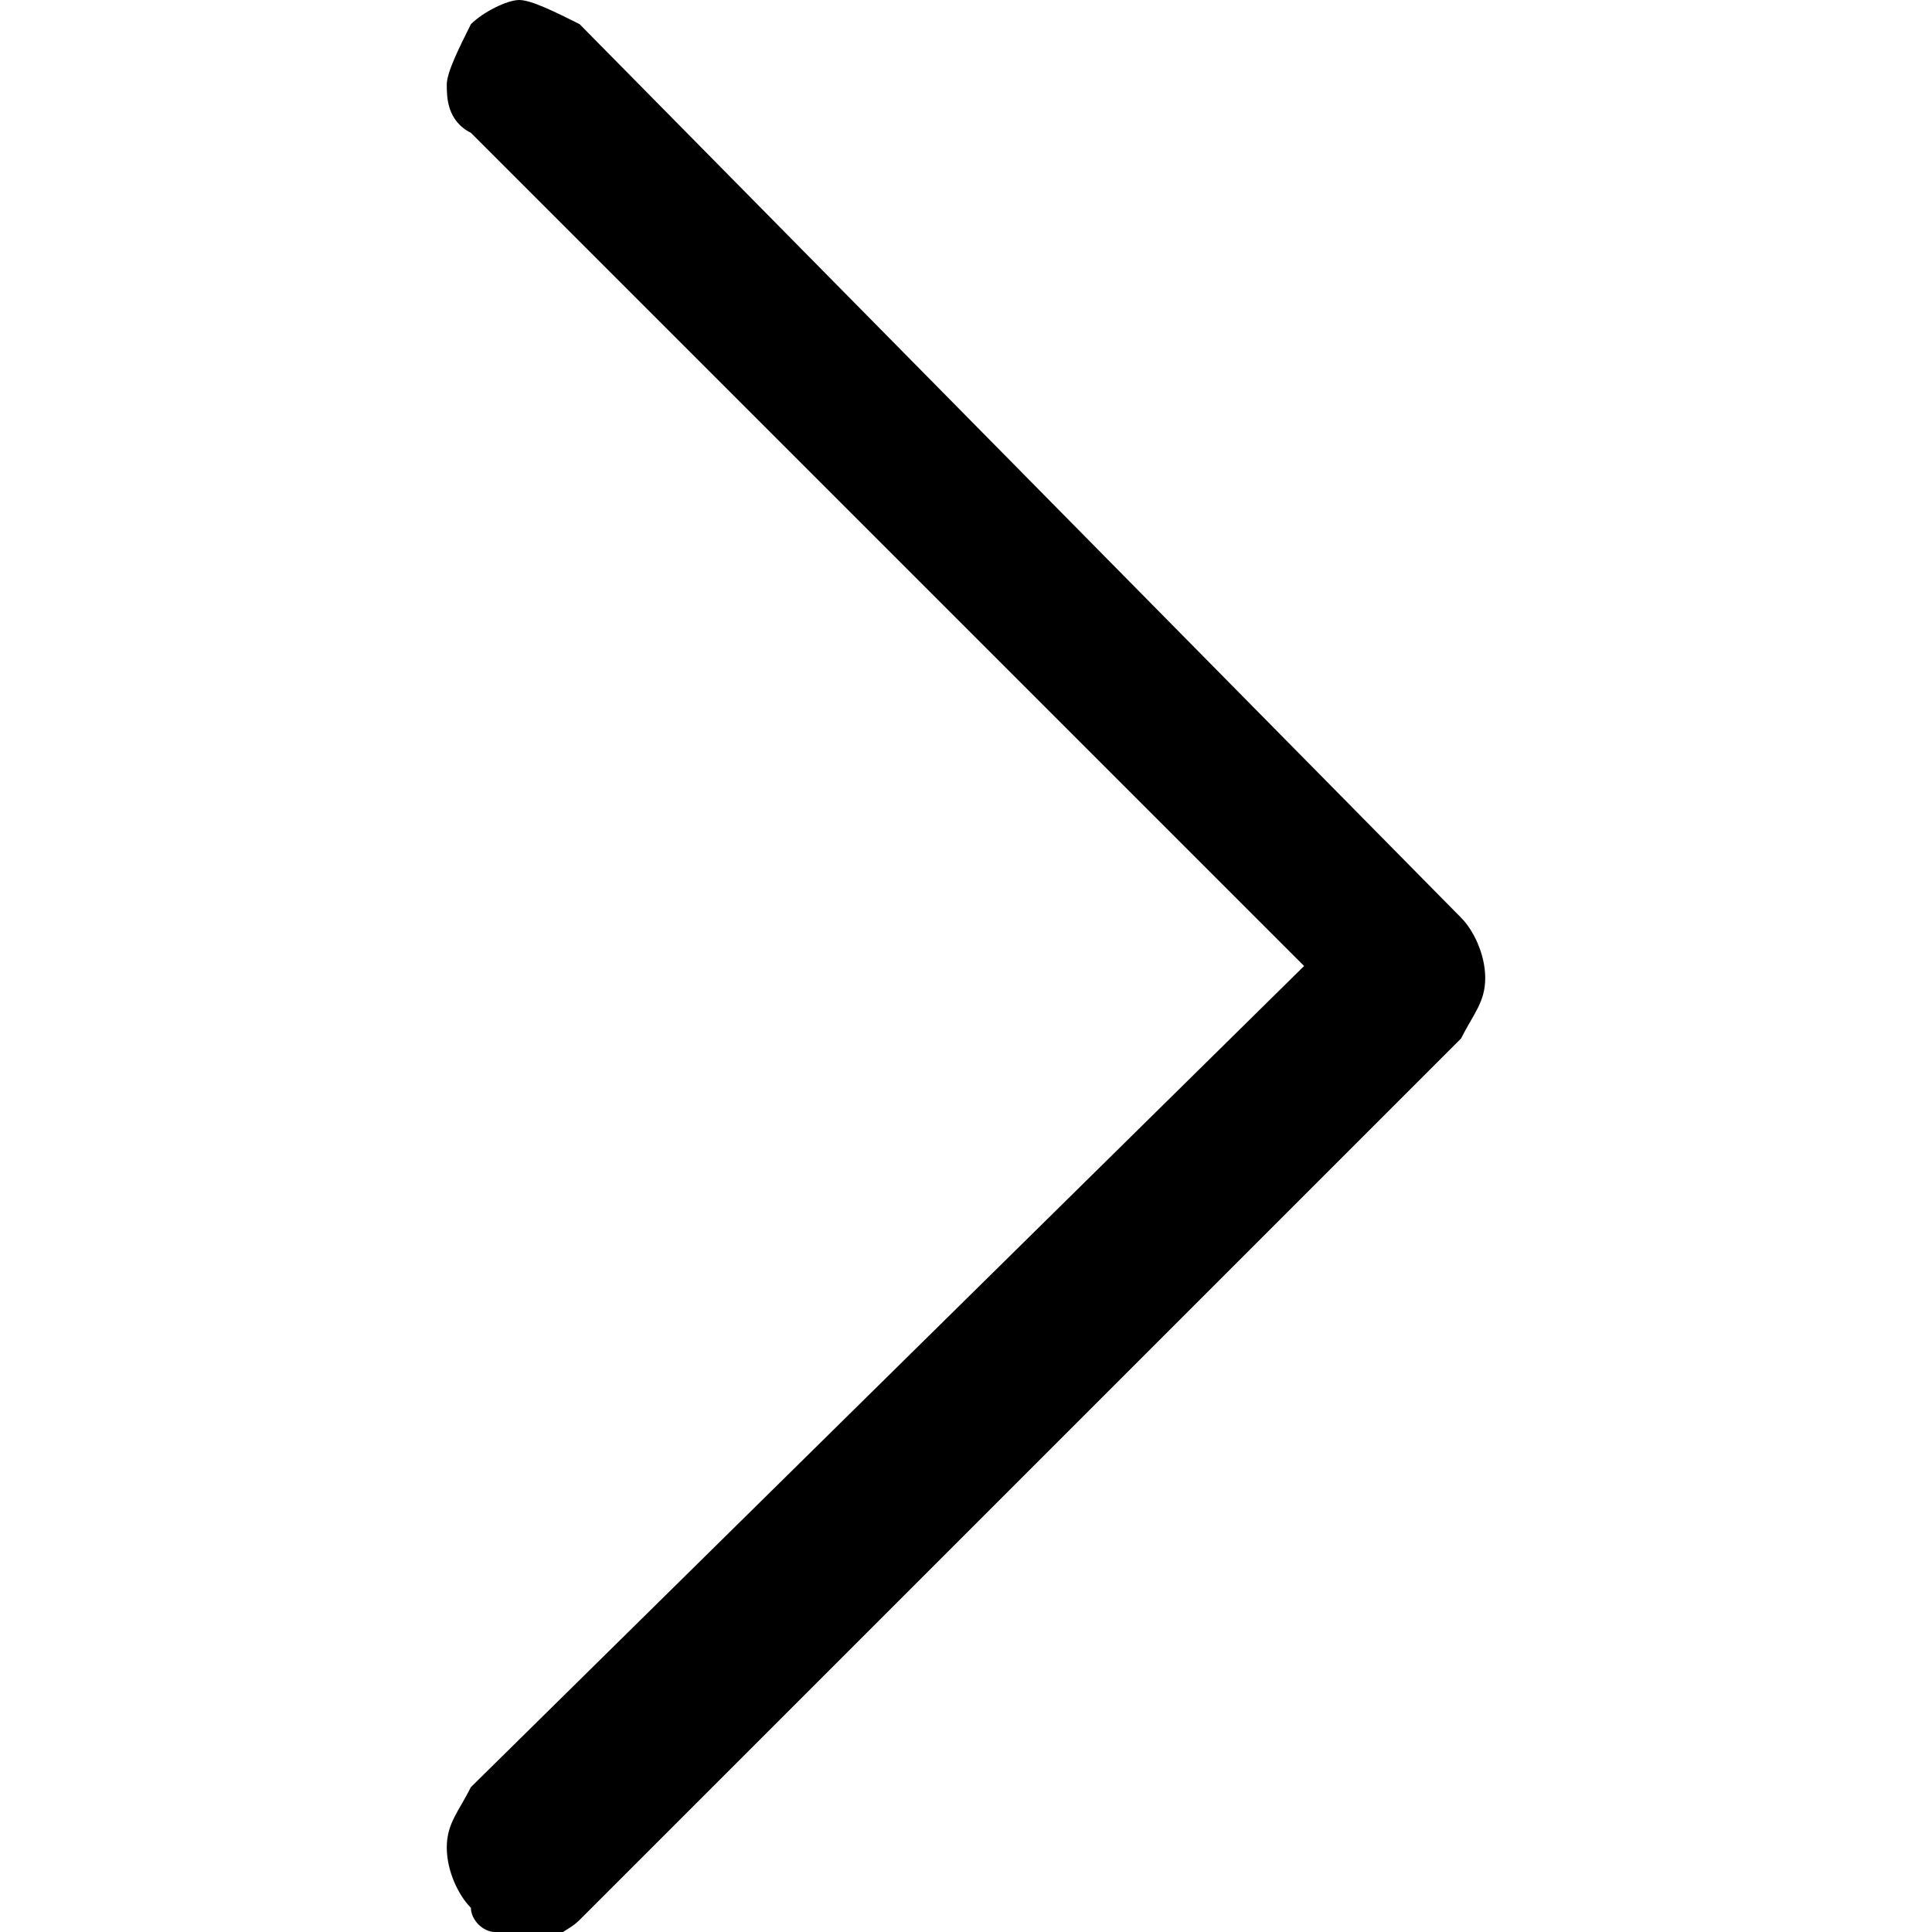 <svg xmlns="http://www.w3.org/2000/svg" viewBox="0 0 16 16"><path d="M4.1 16c-.1 0-.2-.1-.2-.2-.1-.1-.2-.3-.2-.5s.1-.3.2-.5L10.8 8 3.9 1.1C3.7 1 3.7.8 3.7.7s.1-.3.2-.5c.1-.1.3-.2.4-.2s.3.1.5.2l7.3 7.4c.1.1.2.3.2.5s-.1.3-.2.5l-7.3 7.3c-.1.1-.2.1-.2.2h-.2c-.1-.1-.2-.1-.3-.1z"/></svg>
